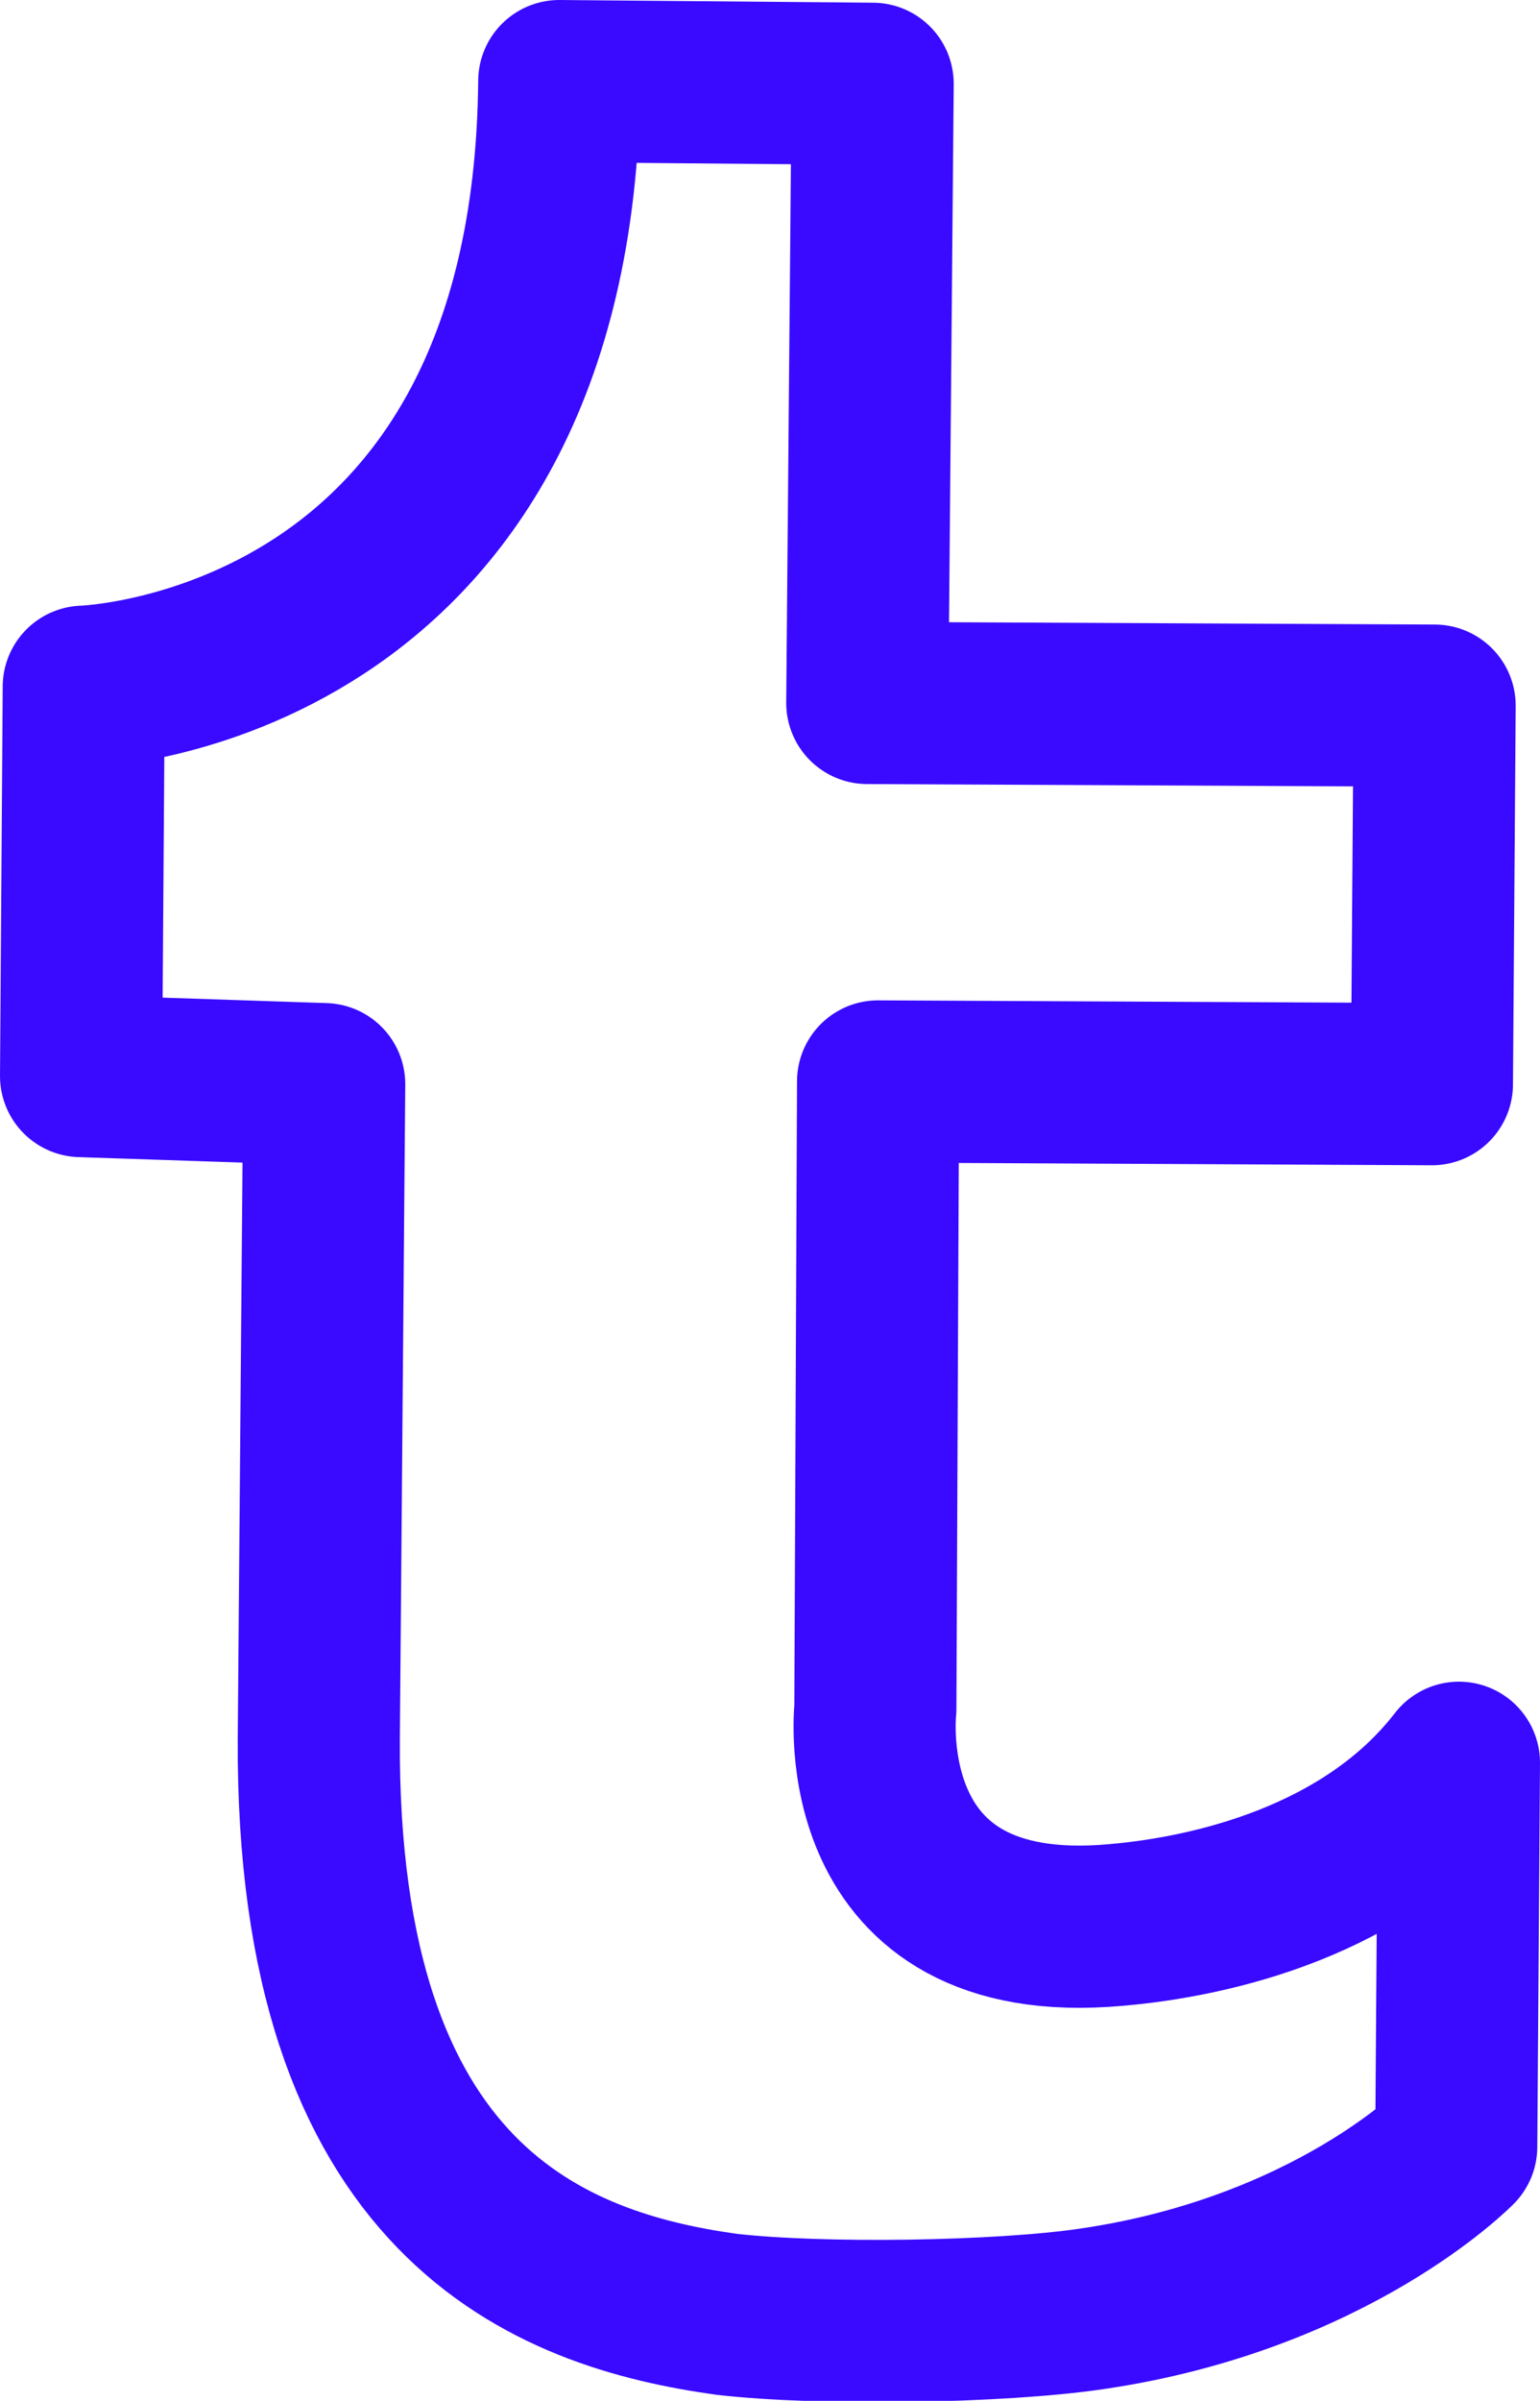 <?xml version="1.0" encoding="utf-8"?>
<!-- Generator: Adobe Illustrator 20.0.0, SVG Export Plug-In . SVG Version: 6.00 Build 0)  -->
<svg version="1.1" xmlns="http://www.w3.org/2000/svg" xmlns:xlink="http://www.w3.org/1999/xlink" x="0px" y="0px"
	 viewBox="0 0 57 88.8" style="enable-background:new 0 0 57 88.8;" xml:space="preserve">
<style type="text/css">
	.st0{fill-rule:evenodd;clip-rule:evenodd;fill:none;stroke:#390AFF;stroke-width:6;stroke-linejoin:round;stroke-miterlimit:10;}
</style>
<g id="Layer_1">
</g>
<g id="icons">
	<path id="XMLID_66_" class="st0" d="M20.7,3l11.6,0.1L32.1,26l21,0.1l-0.1,14L32.5,40l-0.1,23.2c0,0-1,8.9,8.9,8
		c3.5-0.3,9.3-1.6,12.7-6l-0.1,14.2c0,0-4.6,4.7-13.5,6c-3.4,0.5-10,0.6-13.5,0.2c-6.5-0.9-15.2-4.1-15.1-21.3l0.2-24.2L3,39.8
		l0.1-14.4C3.1,25.4,20.5,24.9,20.7,3z"/>
</g>
</svg>
